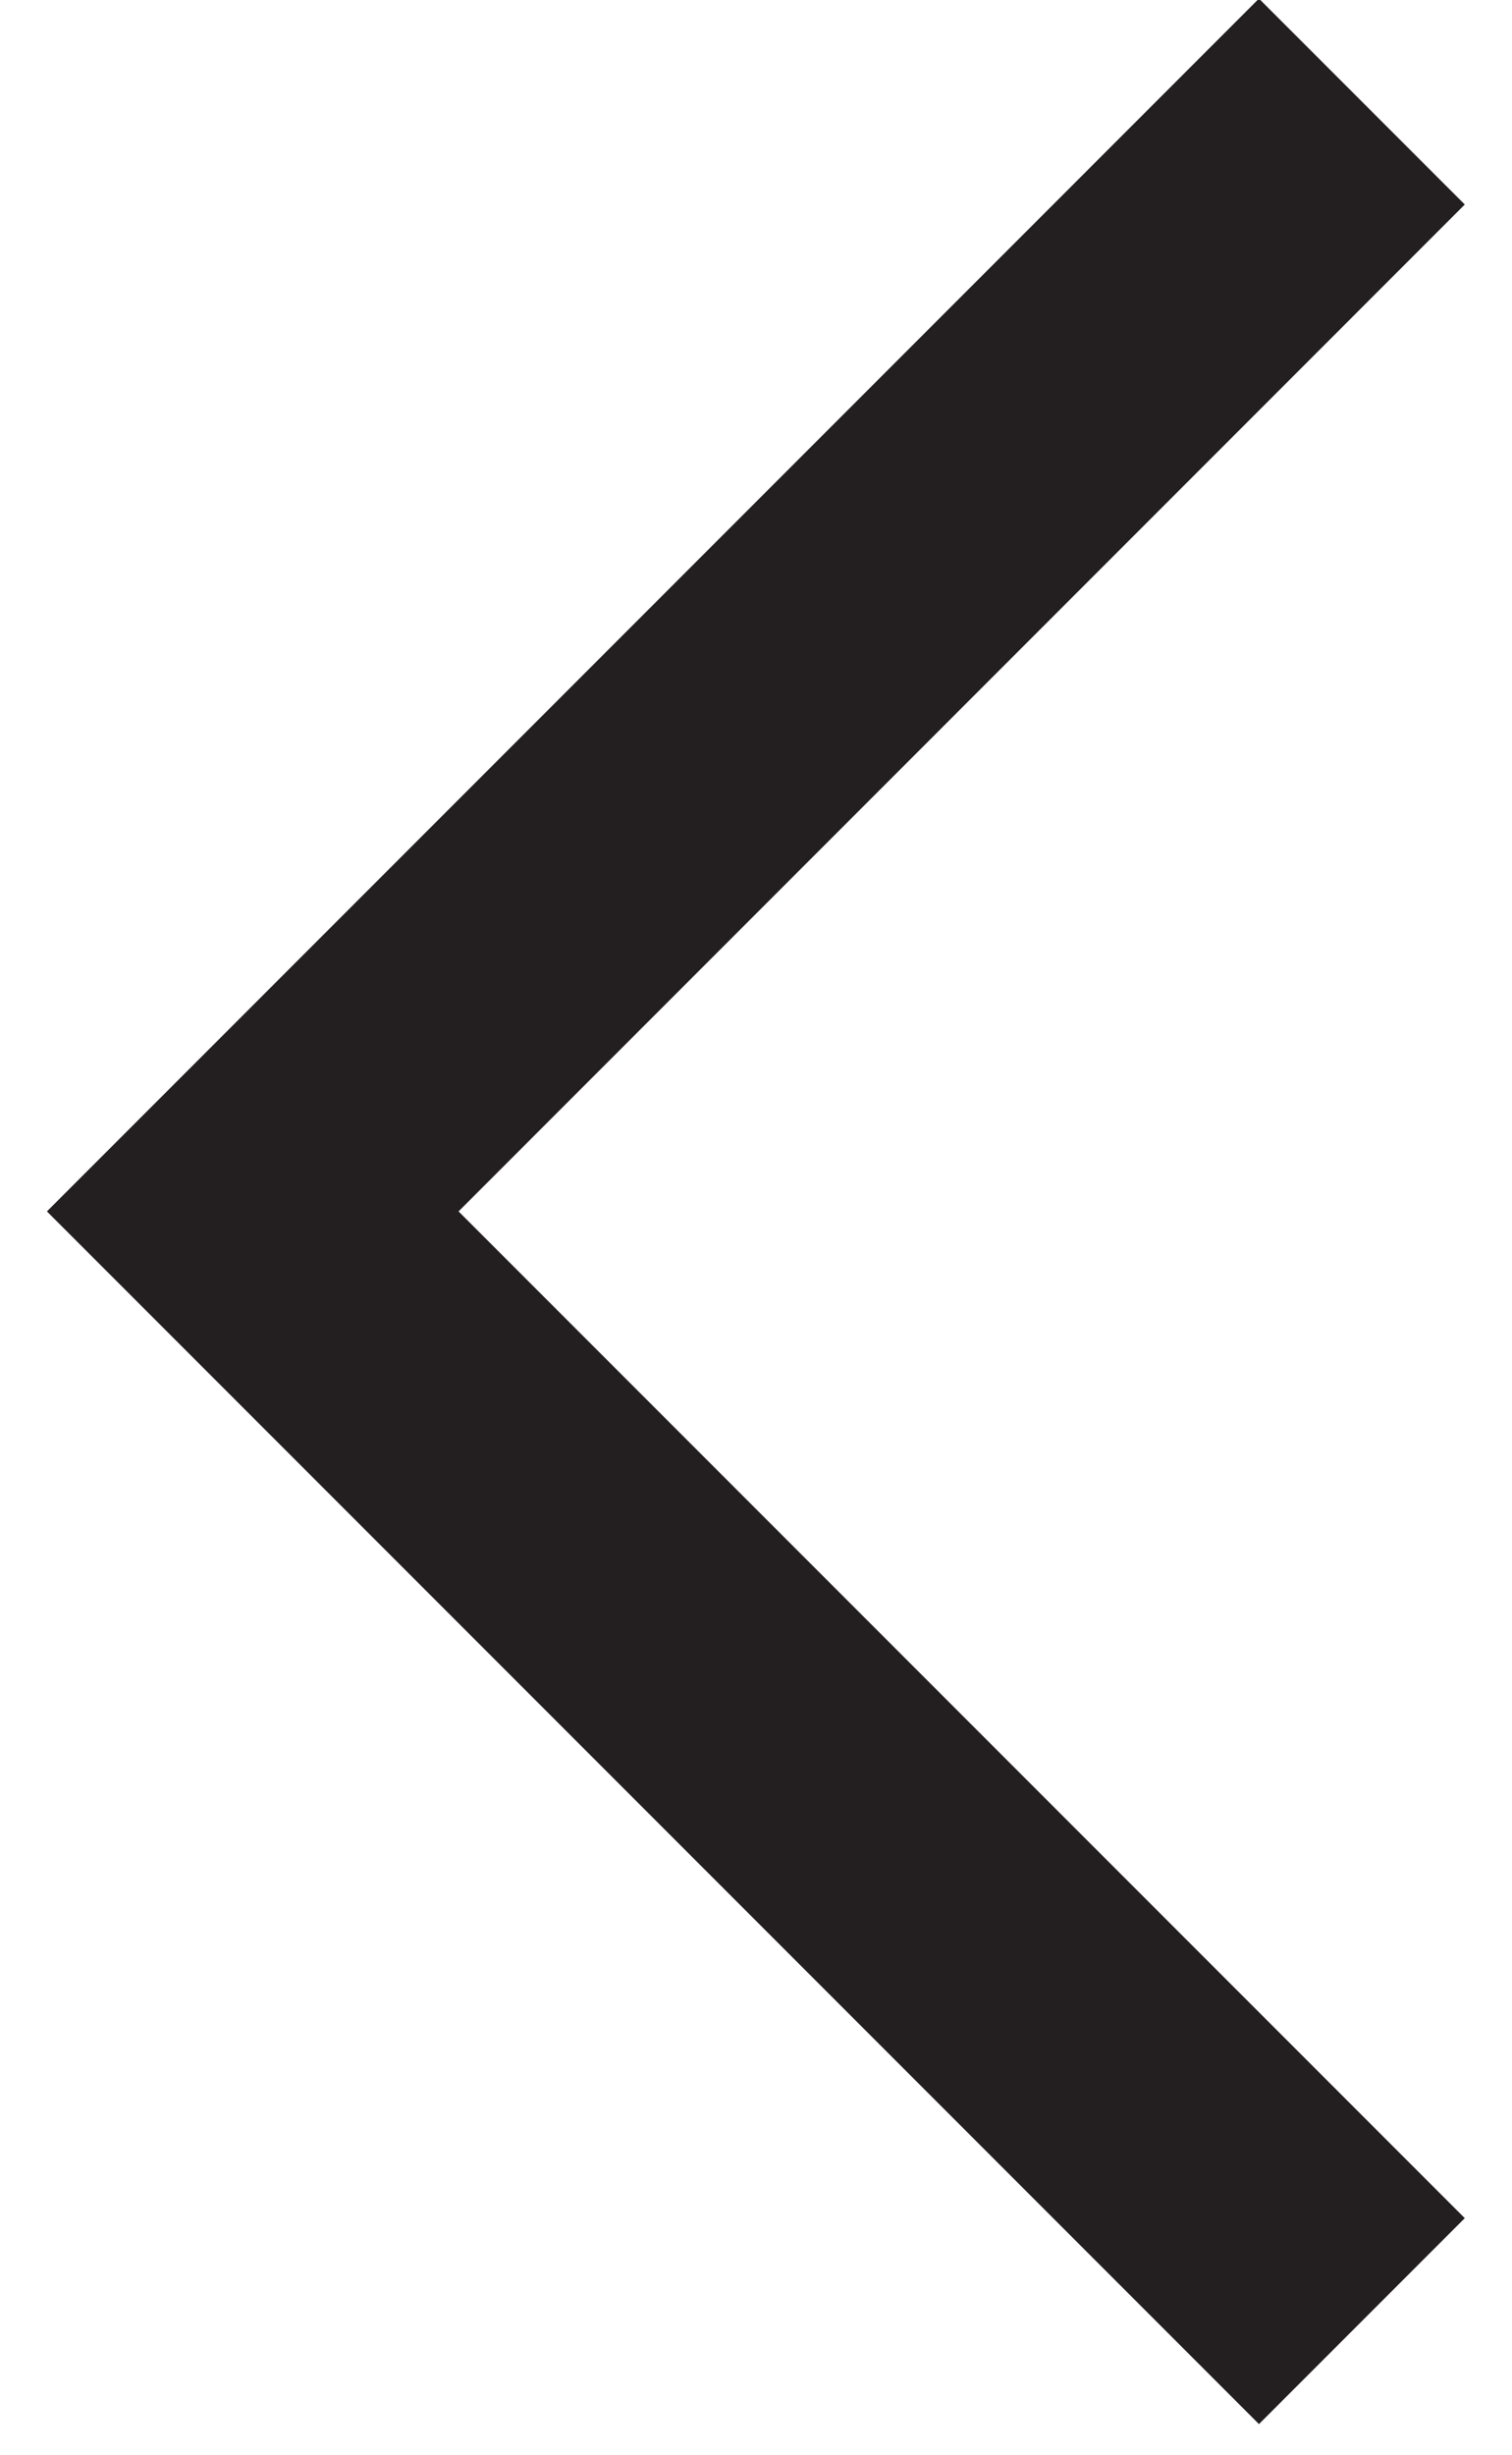 <?xml version="1.0" encoding="iso-8859-1"?>
<!-- Generator: Adobe Illustrator 22.0.1, SVG Export Plug-In . SVG Version: 6.00 Build 0)  -->
<svg version="1.1" id="Layer_1" xmlns="http://www.w3.org/2000/svg" xmlns:xlink="http://www.w3.org/1999/xlink" x="0px" y="0px"
	 viewBox="0 0 15.584 25.291" style="enable-background:new 0 0 15.584 25.291;" xml:space="preserve">
<polyline style="fill:none;stroke:#231F20;stroke-width:3;stroke-linecap:square;stroke-miterlimit:10;" points="12.976,2.107 
	2.605,12.479 12.976,22.85 "/>
</svg>
